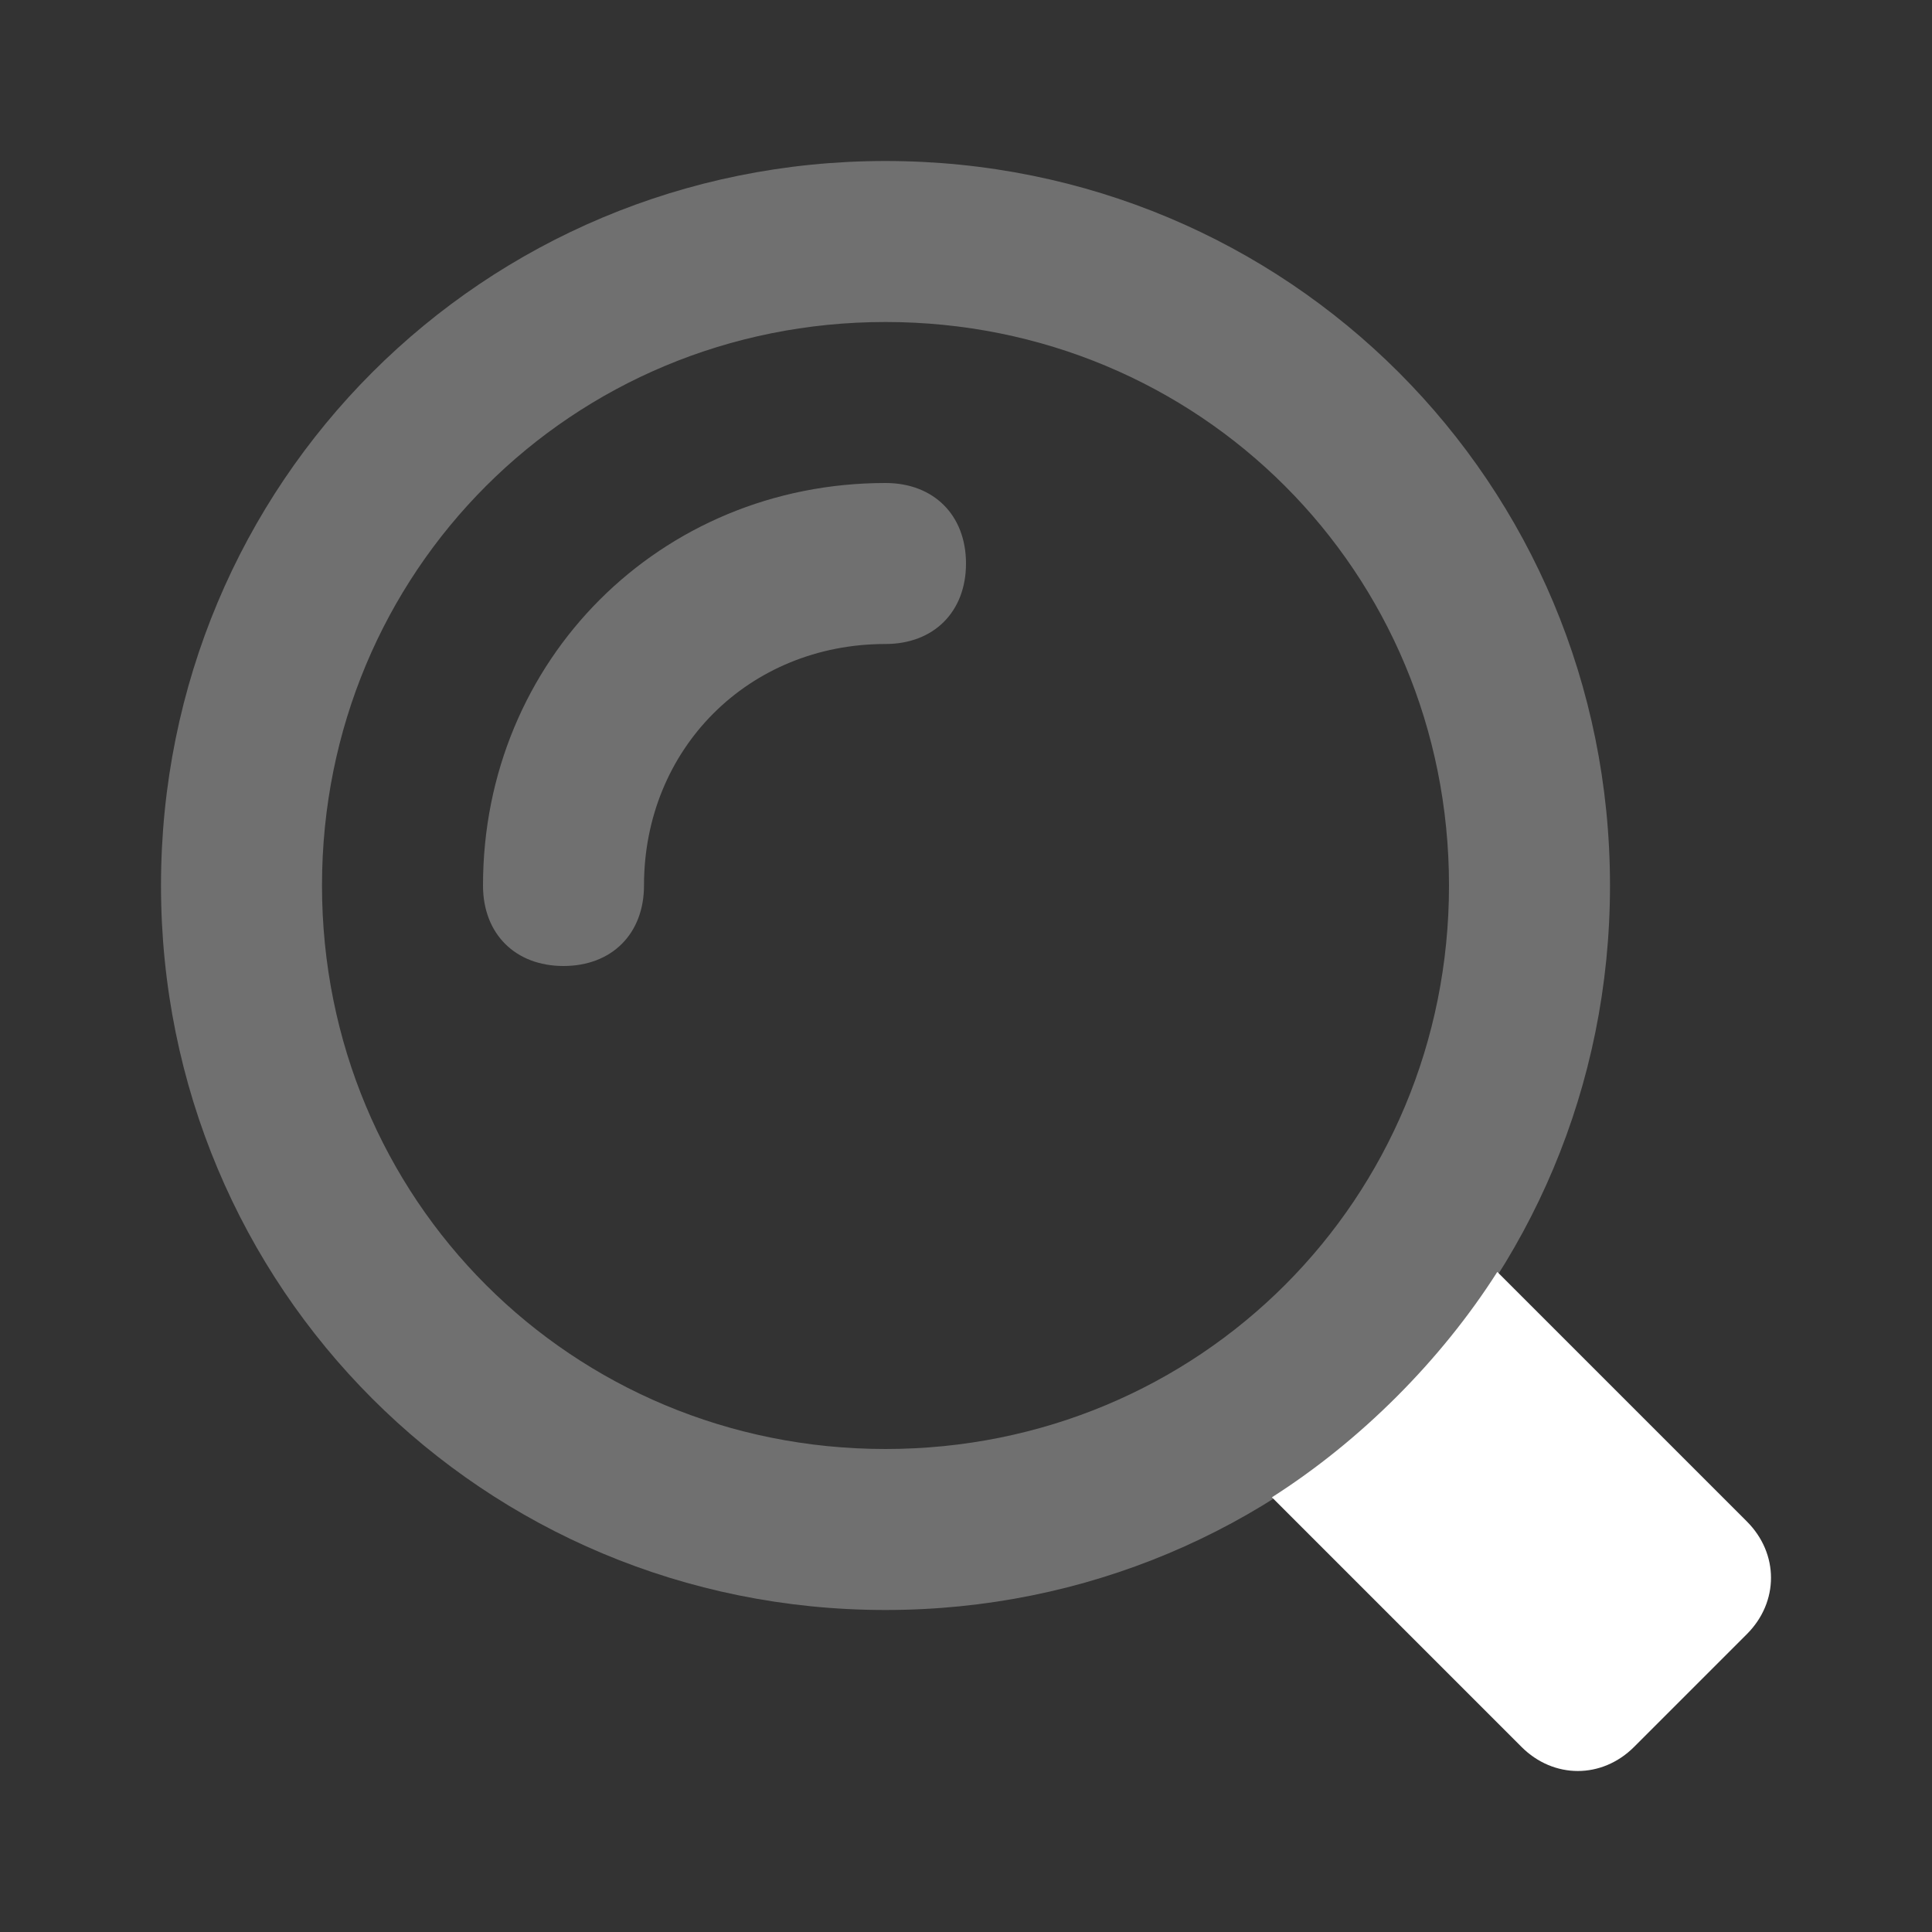<svg width="18" height="18" viewBox="0 0 18 18" fill="none" xmlns="http://www.w3.org/2000/svg">
<rect x="0" y="0" width="18" height="18" fill="#333333" stroke="none"/>
<path d="M16.275 14.175L13.95 11.85C13.425 12.675 12.675 13.425 11.85 13.95L14.175 16.275C14.475 16.575 14.925 16.575 15.225 16.275L16.275 15.225C16.575 14.925 16.575 14.475 16.275 14.175Z" fill="white"/>
<path opacity="0.3" d="M8.25 15C4.5 15 1.5 12 1.5 8.25C1.5 4.5 4.5 1.5 8.25 1.5C12 1.5 15 4.5 15 8.25C15 12 12 15 8.25 15ZM8.25 3C5.325 3 3 5.325 3 8.25C3 11.175 5.325 13.5 8.25 13.5C11.175 13.5 13.5 11.175 13.5 8.25C13.5 5.325 11.175 3 8.25 3ZM6 8.25C6 6.975 6.975 6 8.25 6C8.7 6 9 5.7 9 5.25C9 4.8 8.7 4.5 8.25 4.5C6.15 4.5 4.5 6.15 4.5 8.25C4.5 8.7 4.8 9 5.25 9C5.7 9 6 8.7 6 8.25Z" fill="white"/>
</svg>

